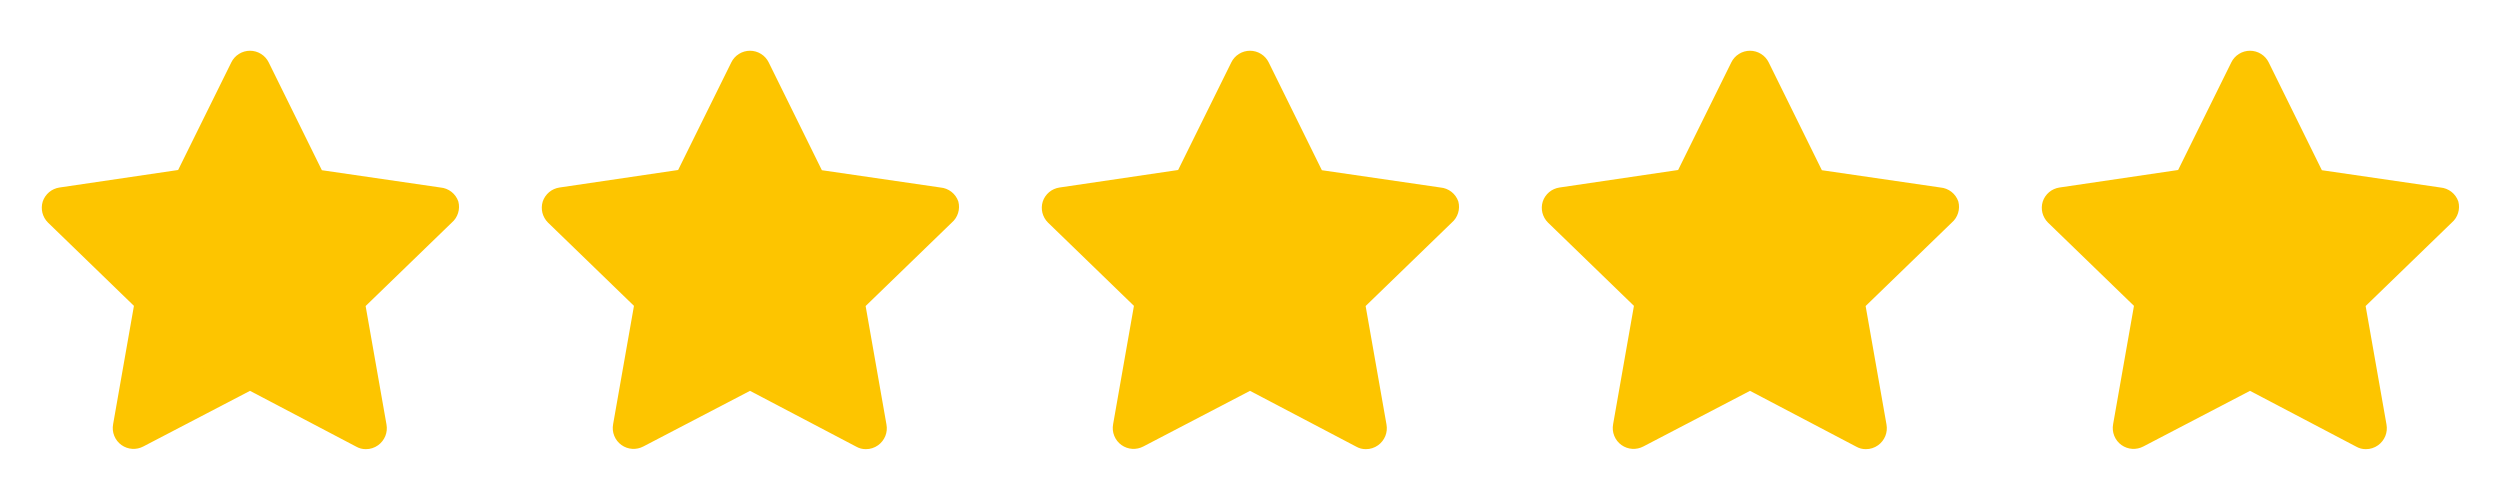 <svg width="80" height="16" viewBox="0 0 80 16" fill="none" xmlns="http://www.w3.org/2000/svg">
<path d="M8 2.667L6 6L2.333 6.667L5 9.667L4.333 13.667L8 11.667L11.667 13.667L11 9.667L13.667 6.667L9.667 6L8 2.667Z" fill="#FDC500"/>
<path d="M14.666 6.447C14.624 6.325 14.548 6.218 14.446 6.138C14.344 6.059 14.222 6.011 14.093 6L10.3 5.447L8.6 2C8.545 1.887 8.46 1.792 8.354 1.726C8.248 1.659 8.125 1.624 8 1.624C7.875 1.624 7.752 1.659 7.646 1.726C7.54 1.792 7.454 1.887 7.4 2L5.7 5.44L1.906 6C1.783 6.018 1.667 6.069 1.572 6.149C1.476 6.23 1.405 6.335 1.366 6.453C1.331 6.569 1.328 6.692 1.357 6.81C1.387 6.927 1.447 7.034 1.533 7.12L4.286 9.787L3.62 13.573C3.596 13.698 3.608 13.828 3.656 13.946C3.703 14.064 3.783 14.166 3.886 14.24C3.987 14.312 4.106 14.355 4.23 14.363C4.354 14.371 4.477 14.345 4.586 14.287L8 12.507L11.4 14.293C11.493 14.346 11.599 14.374 11.707 14.373C11.848 14.374 11.985 14.329 12.1 14.247C12.203 14.172 12.283 14.07 12.331 13.952C12.378 13.834 12.39 13.705 12.367 13.58L11.7 9.793L14.453 7.127C14.549 7.045 14.621 6.938 14.658 6.818C14.696 6.697 14.699 6.569 14.666 6.447ZM10.566 9.113C10.488 9.189 10.43 9.283 10.396 9.386C10.362 9.489 10.354 9.599 10.373 9.707L10.853 12.5L8.346 11.167C8.25 11.115 8.142 11.088 8.033 11.088C7.924 11.088 7.816 11.115 7.72 11.167L5.213 12.5L5.693 9.707C5.712 9.599 5.704 9.489 5.67 9.386C5.636 9.283 5.578 9.189 5.5 9.113L3.5 7.113L6.306 6.707C6.414 6.692 6.517 6.65 6.605 6.586C6.694 6.522 6.765 6.438 6.813 6.34L8 3.8L9.253 6.347C9.301 6.445 9.372 6.529 9.461 6.593C9.549 6.657 9.652 6.698 9.76 6.713L12.566 7.12L10.566 9.113Z" fill="#FDC500"/>
<path d="M24 2.667L22 6L18.334 6.667L21 9.667L20.334 13.667L24 11.667L27.667 13.667L27 9.667L29.667 6.667L25.667 6L24 2.667Z" fill="#FDC500"/>
<path d="M30.666 6.447C30.624 6.325 30.548 6.218 30.446 6.138C30.344 6.059 30.222 6.011 30.093 6L26.3 5.447L24.6 2C24.545 1.887 24.46 1.792 24.354 1.726C24.248 1.659 24.125 1.624 24 1.624C23.875 1.624 23.752 1.659 23.646 1.726C23.54 1.792 23.454 1.887 23.4 2L21.7 5.44L17.907 6C17.783 6.018 17.667 6.069 17.572 6.149C17.476 6.23 17.405 6.335 17.366 6.453C17.331 6.569 17.328 6.692 17.357 6.81C17.387 6.927 17.448 7.034 17.533 7.12L20.287 9.787L19.62 13.573C19.596 13.698 19.608 13.828 19.656 13.946C19.703 14.064 19.783 14.166 19.887 14.24C19.987 14.312 20.106 14.355 20.23 14.363C20.354 14.371 20.477 14.345 20.587 14.287L24 12.507L27.4 14.293C27.493 14.346 27.599 14.374 27.706 14.373C27.848 14.374 27.985 14.329 28.1 14.247C28.203 14.172 28.283 14.07 28.331 13.952C28.378 13.834 28.39 13.705 28.366 13.58L27.7 9.793L30.453 7.127C30.549 7.045 30.621 6.938 30.658 6.818C30.696 6.697 30.699 6.569 30.666 6.447ZM26.567 9.113C26.488 9.189 26.43 9.283 26.396 9.386C26.362 9.489 26.355 9.599 26.373 9.707L26.853 12.5L24.346 11.167C24.25 11.115 24.142 11.088 24.033 11.088C23.924 11.088 23.816 11.115 23.72 11.167L21.213 12.5L21.693 9.707C21.712 9.599 21.704 9.489 21.67 9.386C21.637 9.283 21.578 9.189 21.5 9.113L19.5 7.113L22.306 6.707C22.415 6.692 22.517 6.65 22.605 6.586C22.694 6.522 22.765 6.438 22.813 6.34L24 3.8L25.253 6.347C25.301 6.445 25.372 6.529 25.461 6.593C25.549 6.657 25.652 6.698 25.76 6.713L28.567 7.12L26.567 9.113Z" fill="#FDC500"/>
<path d="M40 2.667L38 6L34.334 6.667L37 9.667L36.334 13.667L40 11.667L43.667 13.667L43 9.667L45.667 6.667L41.667 6L40 2.667Z" fill="#FDC500"/>
<path d="M46.666 6.447C46.624 6.325 46.548 6.218 46.446 6.138C46.344 6.059 46.222 6.011 46.093 6L42.3 5.447L40.6 2C40.545 1.887 40.46 1.792 40.354 1.726C40.248 1.659 40.125 1.624 40 1.624C39.875 1.624 39.752 1.659 39.646 1.726C39.54 1.792 39.454 1.887 39.4 2L37.7 5.44L33.907 6C33.783 6.018 33.667 6.069 33.572 6.149C33.476 6.23 33.405 6.335 33.367 6.453C33.331 6.569 33.328 6.692 33.357 6.81C33.387 6.927 33.447 7.034 33.533 7.12L36.286 9.787L35.62 13.573C35.596 13.698 35.608 13.828 35.656 13.946C35.703 14.064 35.783 14.166 35.886 14.24C35.987 14.312 36.106 14.355 36.23 14.363C36.353 14.371 36.477 14.345 36.587 14.287L40 12.507L43.4 14.293C43.493 14.346 43.599 14.374 43.706 14.373C43.848 14.374 43.985 14.329 44.1 14.247C44.203 14.172 44.283 14.07 44.331 13.952C44.378 13.834 44.39 13.705 44.367 13.58L43.7 9.793L46.453 7.127C46.549 7.045 46.621 6.938 46.658 6.818C46.696 6.697 46.699 6.569 46.666 6.447ZM42.566 9.113C42.488 9.189 42.43 9.283 42.396 9.386C42.362 9.489 42.355 9.599 42.373 9.707L42.853 12.5L40.346 11.167C40.25 11.115 40.142 11.088 40.033 11.088C39.924 11.088 39.816 11.115 39.72 11.167L37.213 12.5L37.693 9.707C37.712 9.599 37.704 9.489 37.67 9.386C37.636 9.283 37.578 9.189 37.5 9.113L35.5 7.113L38.306 6.707C38.414 6.692 38.517 6.65 38.605 6.586C38.694 6.522 38.765 6.438 38.813 6.34L40 3.8L41.253 6.347C41.301 6.445 41.373 6.529 41.461 6.593C41.549 6.657 41.652 6.698 41.76 6.713L44.566 7.12L42.566 9.113Z" fill="#FDC500"/>
<path d="M56 2.667L54 6L50.334 6.667L53 9.667L52.334 13.667L56 11.667L59.667 13.667L59 9.667L61.667 6.667L57.667 6L56 2.667Z" fill="#FDC500"/>
<path d="M62.666 6.447C62.624 6.325 62.548 6.218 62.446 6.138C62.344 6.059 62.222 6.011 62.093 6L58.3 5.447L56.6 2C56.545 1.887 56.46 1.792 56.354 1.726C56.248 1.659 56.125 1.624 56 1.624C55.875 1.624 55.752 1.659 55.646 1.726C55.54 1.792 55.454 1.887 55.4 2L53.7 5.44L49.907 6C49.783 6.018 49.667 6.069 49.572 6.149C49.476 6.23 49.405 6.335 49.367 6.453C49.331 6.569 49.328 6.692 49.357 6.81C49.387 6.927 49.447 7.034 49.533 7.12L52.286 9.787L51.62 13.573C51.596 13.698 51.608 13.828 51.656 13.946C51.703 14.064 51.783 14.166 51.886 14.24C51.987 14.312 52.106 14.355 52.23 14.363C52.353 14.371 52.477 14.345 52.587 14.287L56 12.507L59.4 14.293C59.493 14.346 59.599 14.374 59.706 14.373C59.848 14.374 59.985 14.329 60.1 14.247C60.203 14.172 60.283 14.07 60.331 13.952C60.378 13.834 60.39 13.705 60.367 13.58L59.7 9.793L62.453 7.127C62.549 7.045 62.621 6.938 62.658 6.818C62.696 6.697 62.699 6.569 62.666 6.447ZM58.566 9.113C58.488 9.189 58.43 9.283 58.396 9.386C58.362 9.489 58.355 9.599 58.373 9.707L58.853 12.5L56.346 11.167C56.25 11.115 56.142 11.088 56.033 11.088C55.924 11.088 55.816 11.115 55.72 11.167L53.213 12.5L53.693 9.707C53.712 9.599 53.704 9.489 53.67 9.386C53.636 9.283 53.578 9.189 53.5 9.113L51.5 7.113L54.306 6.707C54.414 6.692 54.517 6.65 54.605 6.586C54.694 6.522 54.765 6.438 54.813 6.34L56 3.8L57.253 6.347C57.301 6.445 57.373 6.529 57.461 6.593C57.549 6.657 57.652 6.698 57.76 6.713L60.566 7.12L58.566 9.113Z" fill="#FDC500"/>
<path d="M72 2.667L70 6L66.334 6.667L69 9.667L68.334 13.667L72 11.667L75.667 13.667L75 9.667L77.667 6.667L73.667 6L72 2.667Z" fill="#FDC500"/>
<path d="M78.666 6.447C78.624 6.325 78.548 6.218 78.446 6.138C78.344 6.059 78.222 6.011 78.093 6L74.3 5.447L72.6 2C72.545 1.887 72.46 1.792 72.354 1.726C72.248 1.659 72.125 1.624 72 1.624C71.875 1.624 71.752 1.659 71.646 1.726C71.54 1.792 71.454 1.887 71.4 2L69.7 5.44L65.906 6C65.783 6.018 65.667 6.069 65.572 6.149C65.476 6.23 65.405 6.335 65.367 6.453C65.331 6.569 65.328 6.692 65.357 6.81C65.387 6.927 65.448 7.034 65.533 7.12L68.287 9.787L67.62 13.573C67.596 13.698 67.609 13.828 67.656 13.946C67.703 14.064 67.783 14.166 67.886 14.24C67.987 14.312 68.106 14.355 68.23 14.363C68.353 14.371 68.477 14.345 68.587 14.287L72 12.507L75.4 14.293C75.493 14.346 75.599 14.374 75.707 14.373C75.848 14.374 75.985 14.329 76.1 14.247C76.203 14.172 76.283 14.07 76.331 13.952C76.378 13.834 76.39 13.705 76.367 13.58L75.7 9.793L78.453 7.127C78.549 7.045 78.621 6.938 78.658 6.818C78.696 6.697 78.699 6.569 78.666 6.447ZM74.567 9.113C74.488 9.189 74.43 9.283 74.396 9.386C74.362 9.489 74.355 9.599 74.373 9.707L74.853 12.5L72.347 11.167C72.25 11.115 72.142 11.088 72.033 11.088C71.924 11.088 71.816 11.115 71.72 11.167L69.213 12.5L69.693 9.707C69.712 9.599 69.704 9.489 69.67 9.386C69.636 9.283 69.578 9.189 69.5 9.113L67.5 7.113L70.306 6.707C70.415 6.692 70.517 6.65 70.606 6.586C70.694 6.522 70.765 6.438 70.813 6.34L72 3.8L73.253 6.347C73.301 6.445 73.373 6.529 73.461 6.593C73.549 6.657 73.652 6.698 73.76 6.713L76.567 7.12L74.567 9.113Z" fill="#FDC500"/>
</svg>
